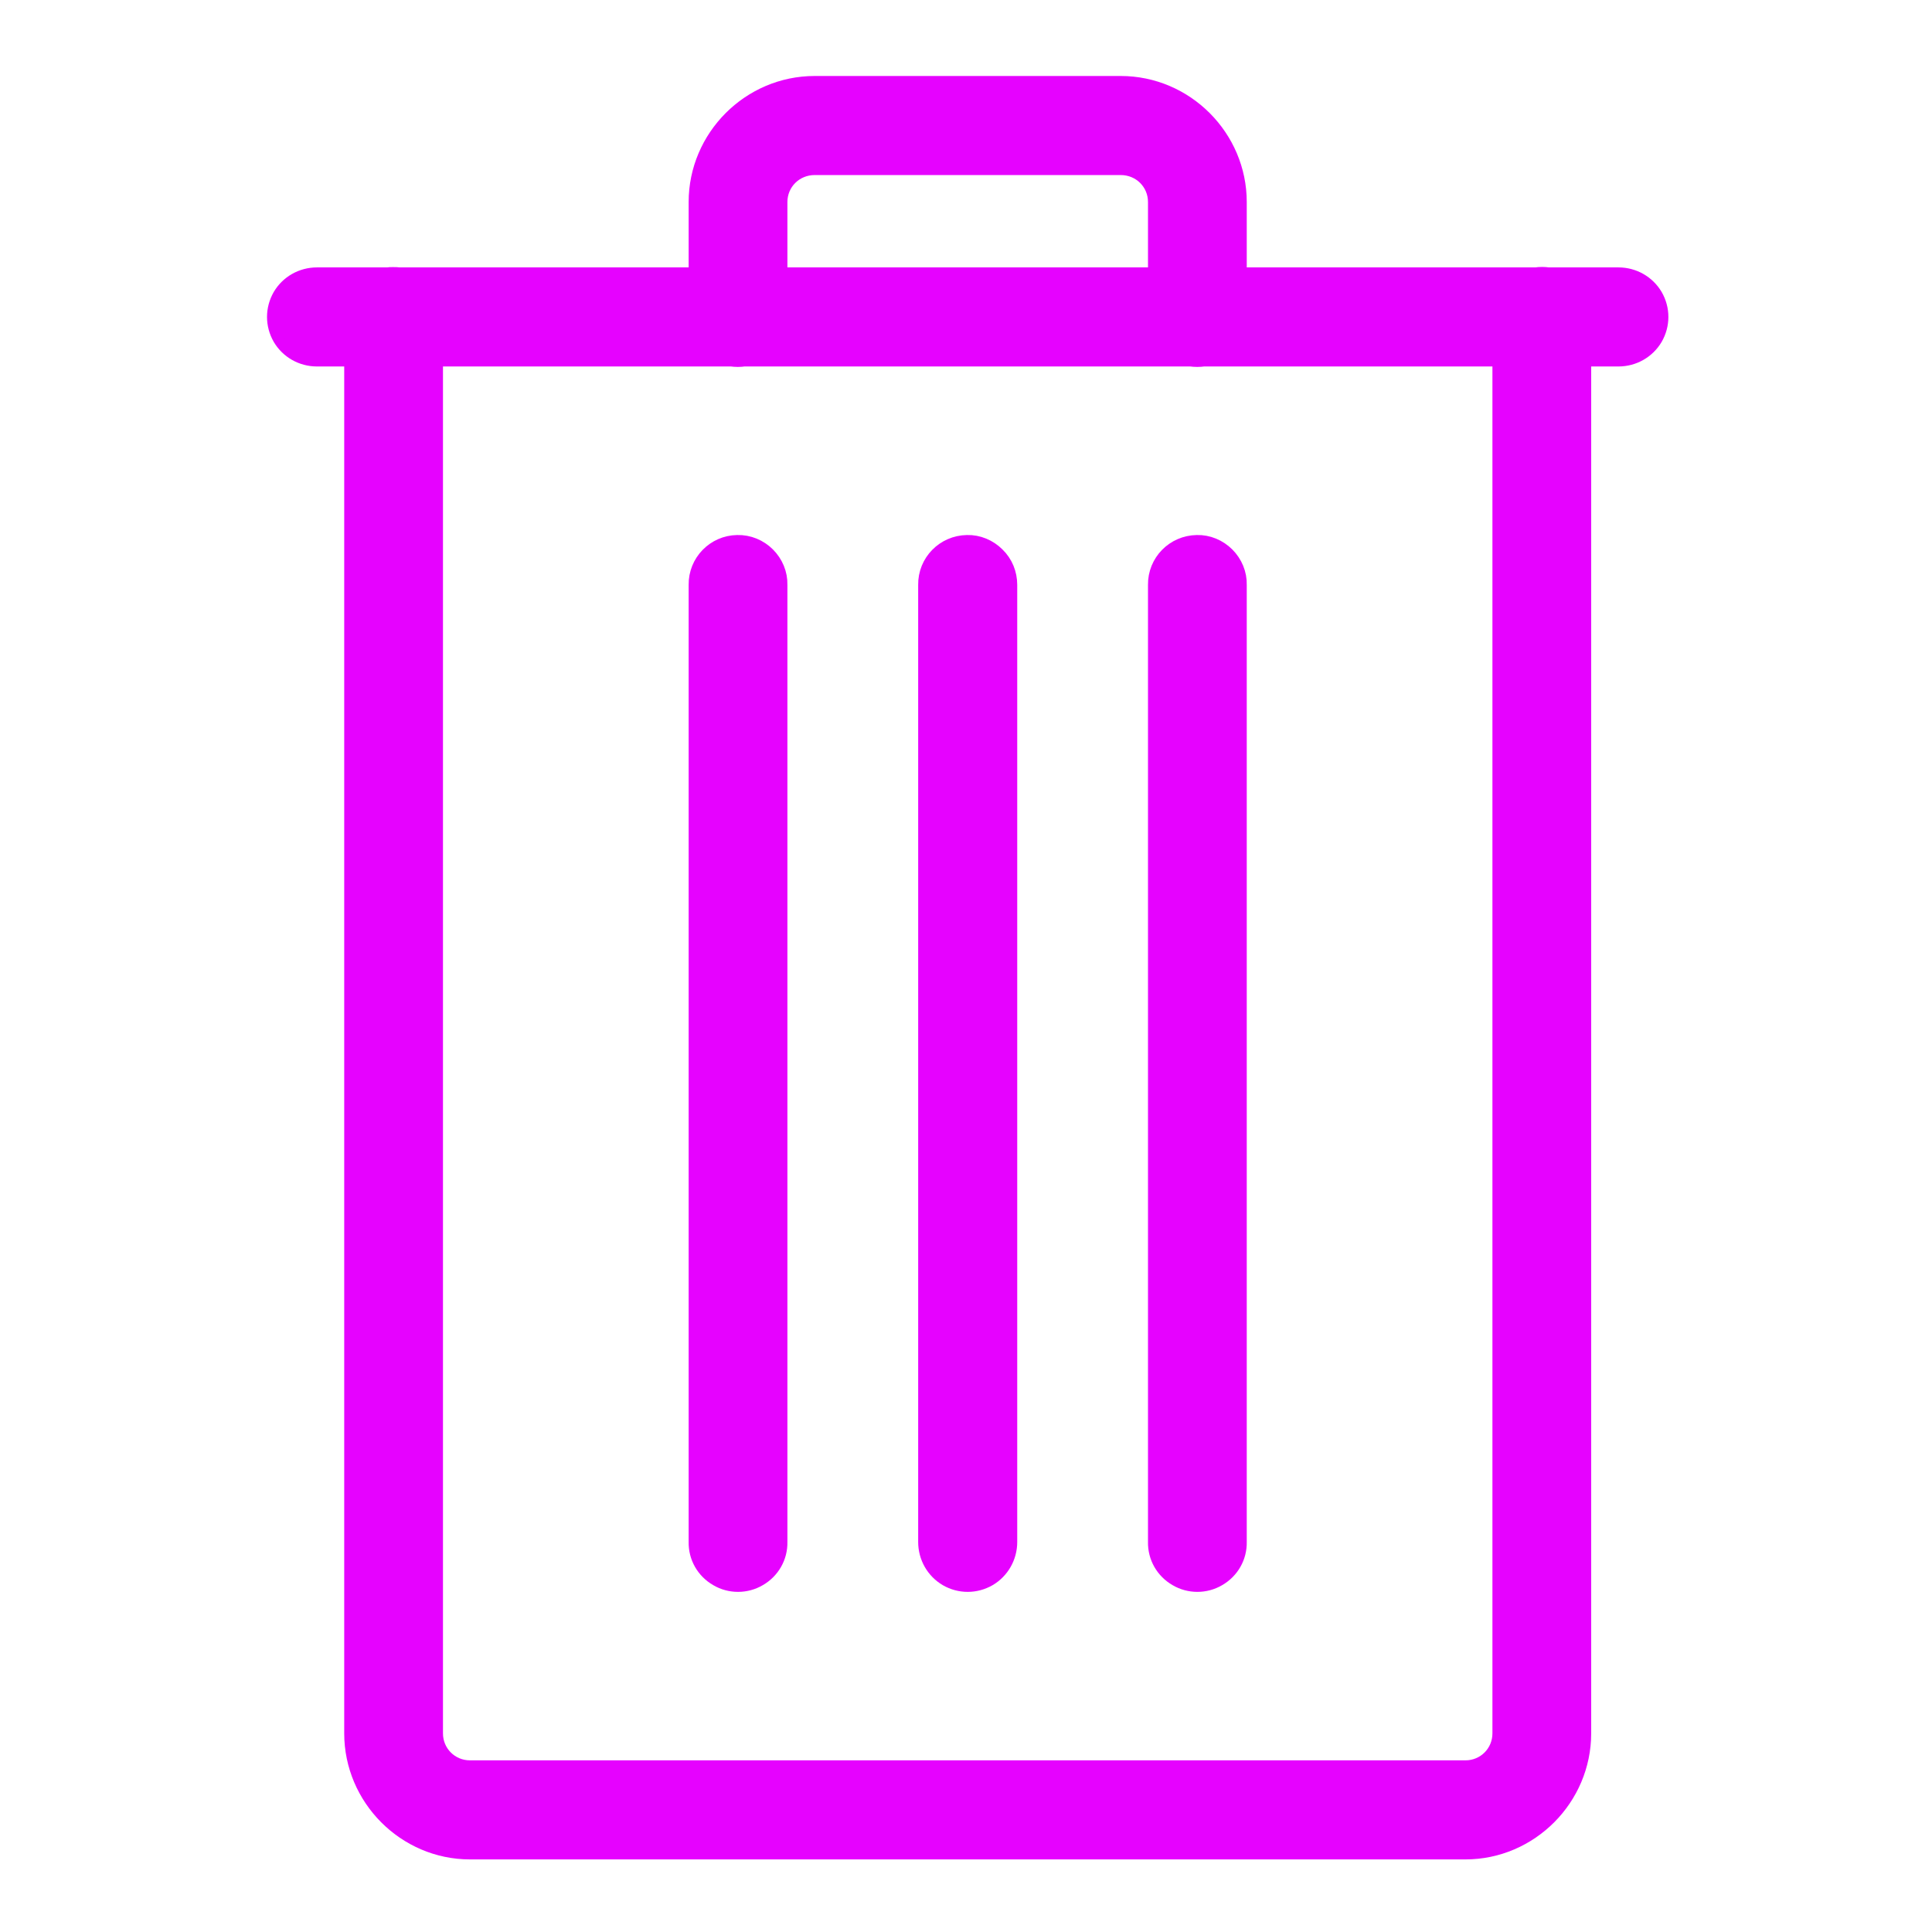 <?xml version="1.0" encoding="UTF-8"?>
<svg xmlns="http://www.w3.org/2000/svg" xmlns:xlink="http://www.w3.org/1999/xlink" viewBox="0 0 25 25" width="25px" height="25px">
<g id="surface151471">
<path style="fill-rule:nonzero;fill:rgb(0%,0%,0%);fill-opacity:1;stroke-width:2;stroke-linecap:butt;stroke-linejoin:round;stroke:rgb(90.196%,0.784%,100%);stroke-opacity:1;stroke-miterlimit:10;" d="M 99.75 6.87 C 105.429 6.87 110.076 11.543 110.076 17.196 L 110.076 24.071 L 137.06 24.071 C 137.44 24.016 137.793 24.016 138.174 24.071 L 144.478 24.071 C 145.728 24.071 146.87 24.723 147.495 25.783 C 148.12 26.87 148.12 28.174 147.495 29.261 C 146.87 30.321 145.728 30.973 144.478 30.973 L 141.027 30.973 L 141.027 154.804 C 141.027 160.457 136.38 165.13 130.728 165.13 L 41.272 165.13 C 35.62 165.13 30.973 160.457 30.973 154.804 L 30.973 30.973 L 27.522 30.973 C 26.272 30.973 25.13 30.321 24.505 29.261 C 23.88 28.174 23.88 26.87 24.505 25.783 C 25.13 24.723 26.272 24.071 27.522 24.071 L 33.853 24.071 C 34.016 24.043 34.179 24.043 34.342 24.043 C 34.533 24.043 34.75 24.043 34.94 24.071 L 61.924 24.071 L 61.924 17.196 C 61.924 11.543 66.571 6.87 72.25 6.87 Z M 68.799 17.196 L 68.799 24.071 L 103.201 24.071 L 103.201 17.196 C 103.201 15.293 101.679 13.772 99.75 13.772 L 72.25 13.772 C 70.321 13.772 68.799 15.293 68.799 17.196 Z M 37.848 154.804 C 37.848 156.707 39.37 158.228 41.272 158.228 L 130.728 158.228 C 132.63 158.228 134.152 156.707 134.152 154.804 L 134.152 30.973 L 107.196 30.973 C 106.815 31.027 106.435 31.027 106.054 30.973 L 65.891 30.973 C 65.538 31.027 65.158 31.027 64.777 30.973 L 37.848 30.973 Z M 67.793 49.125 C 68.446 49.777 68.826 50.674 68.799 51.598 L 68.799 137.603 C 68.826 138.853 68.174 139.995 67.087 140.62 C 66.027 141.245 64.696 141.245 63.636 140.62 C 62.549 139.995 61.897 138.853 61.924 137.603 L 61.924 51.598 C 61.897 49.696 63.418 48.147 65.293 48.12 C 66.245 48.092 67.141 48.473 67.793 49.125 Z M 88.418 49.125 C 89.098 49.777 89.451 50.674 89.451 51.598 L 89.451 137.603 C 89.451 138.853 88.799 139.995 87.739 140.62 C 86.652 141.245 85.348 141.245 84.261 140.62 C 83.201 139.995 82.549 138.853 82.549 137.603 L 82.549 51.598 C 82.522 49.696 84.043 48.147 85.946 48.12 C 86.87 48.092 87.766 48.473 88.418 49.125 Z M 109.071 49.125 C 109.723 49.777 110.103 50.674 110.076 51.598 L 110.076 137.603 C 110.103 138.853 109.451 139.995 108.364 140.62 C 107.304 141.245 105.973 141.245 104.913 140.62 C 103.826 139.995 103.174 138.853 103.201 137.603 L 103.201 51.598 C 103.174 49.696 104.696 48.147 106.598 48.12 C 107.522 48.092 108.418 48.473 109.071 49.125 Z M 109.071 49.125 " transform="matrix(0.144,0,0,0.144,0.138,0.138)"/>
<path style=" stroke:none;fill-rule:nonzero;fill:rgb(90.196%,0.784%,100%);fill-opacity:1;" d="M 10.523 1.125 C 9.707 1.125 9.039 1.797 9.039 2.609 L 9.039 3.598 L 5.16 3.598 C 5.133 3.594 5.102 3.594 5.074 3.594 C 5.051 3.594 5.027 3.594 5.004 3.598 L 4.094 3.598 C 3.914 3.598 3.75 3.691 3.66 3.844 C 3.57 4 3.57 4.188 3.66 4.344 C 3.75 4.496 3.914 4.59 4.094 4.59 L 4.59 4.59 L 4.59 22.391 C 4.59 23.203 5.258 23.875 6.07 23.875 L 18.93 23.875 C 19.742 23.875 20.41 23.203 20.41 22.391 L 20.41 4.59 L 20.906 4.59 C 21.086 4.59 21.25 4.496 21.34 4.344 C 21.43 4.188 21.43 4 21.34 3.844 C 21.25 3.691 21.086 3.598 20.906 3.598 L 20 3.598 C 19.945 3.59 19.895 3.59 19.84 3.598 L 15.961 3.598 L 15.961 2.609 C 15.961 1.797 15.293 1.125 14.477 1.125 Z M 10.523 2.117 L 14.477 2.117 C 14.754 2.117 14.973 2.336 14.973 2.609 L 14.973 3.598 L 10.027 3.598 L 10.027 2.609 C 10.027 2.336 10.246 2.117 10.523 2.117 Z M 5.578 4.59 L 9.449 4.59 C 9.504 4.598 9.559 4.598 9.609 4.59 L 15.383 4.59 C 15.438 4.598 15.492 4.598 15.547 4.59 L 19.422 4.59 L 19.422 22.391 C 19.422 22.664 19.203 22.883 18.93 22.883 L 6.07 22.883 C 5.797 22.883 5.578 22.664 5.578 22.391 Z M 9.523 7.055 C 9.254 7.059 9.035 7.281 9.039 7.555 L 9.039 19.918 C 9.035 20.098 9.129 20.262 9.285 20.352 C 9.438 20.441 9.629 20.441 9.781 20.352 C 9.938 20.262 10.031 20.098 10.027 19.918 L 10.027 7.555 C 10.031 7.422 9.977 7.293 9.883 7.199 C 9.789 7.105 9.66 7.051 9.523 7.055 Z M 12.492 7.055 C 12.219 7.059 12 7.281 12.004 7.555 L 12.004 19.918 C 12.004 20.098 12.098 20.262 12.25 20.352 C 12.406 20.441 12.594 20.441 12.75 20.352 C 12.902 20.262 12.996 20.098 12.996 19.918 L 12.996 7.555 C 12.996 7.422 12.945 7.293 12.848 7.199 C 12.754 7.105 12.625 7.051 12.492 7.055 Z M 15.461 7.055 C 15.188 7.059 14.969 7.281 14.973 7.555 L 14.973 19.918 C 14.969 20.098 15.062 20.262 15.219 20.352 C 15.371 20.441 15.562 20.441 15.715 20.352 C 15.871 20.262 15.965 20.098 15.961 19.918 L 15.961 7.555 C 15.965 7.422 15.91 7.293 15.816 7.199 C 15.723 7.105 15.594 7.051 15.461 7.055 Z M 15.461 7.055 "/>
</g>
</svg>
